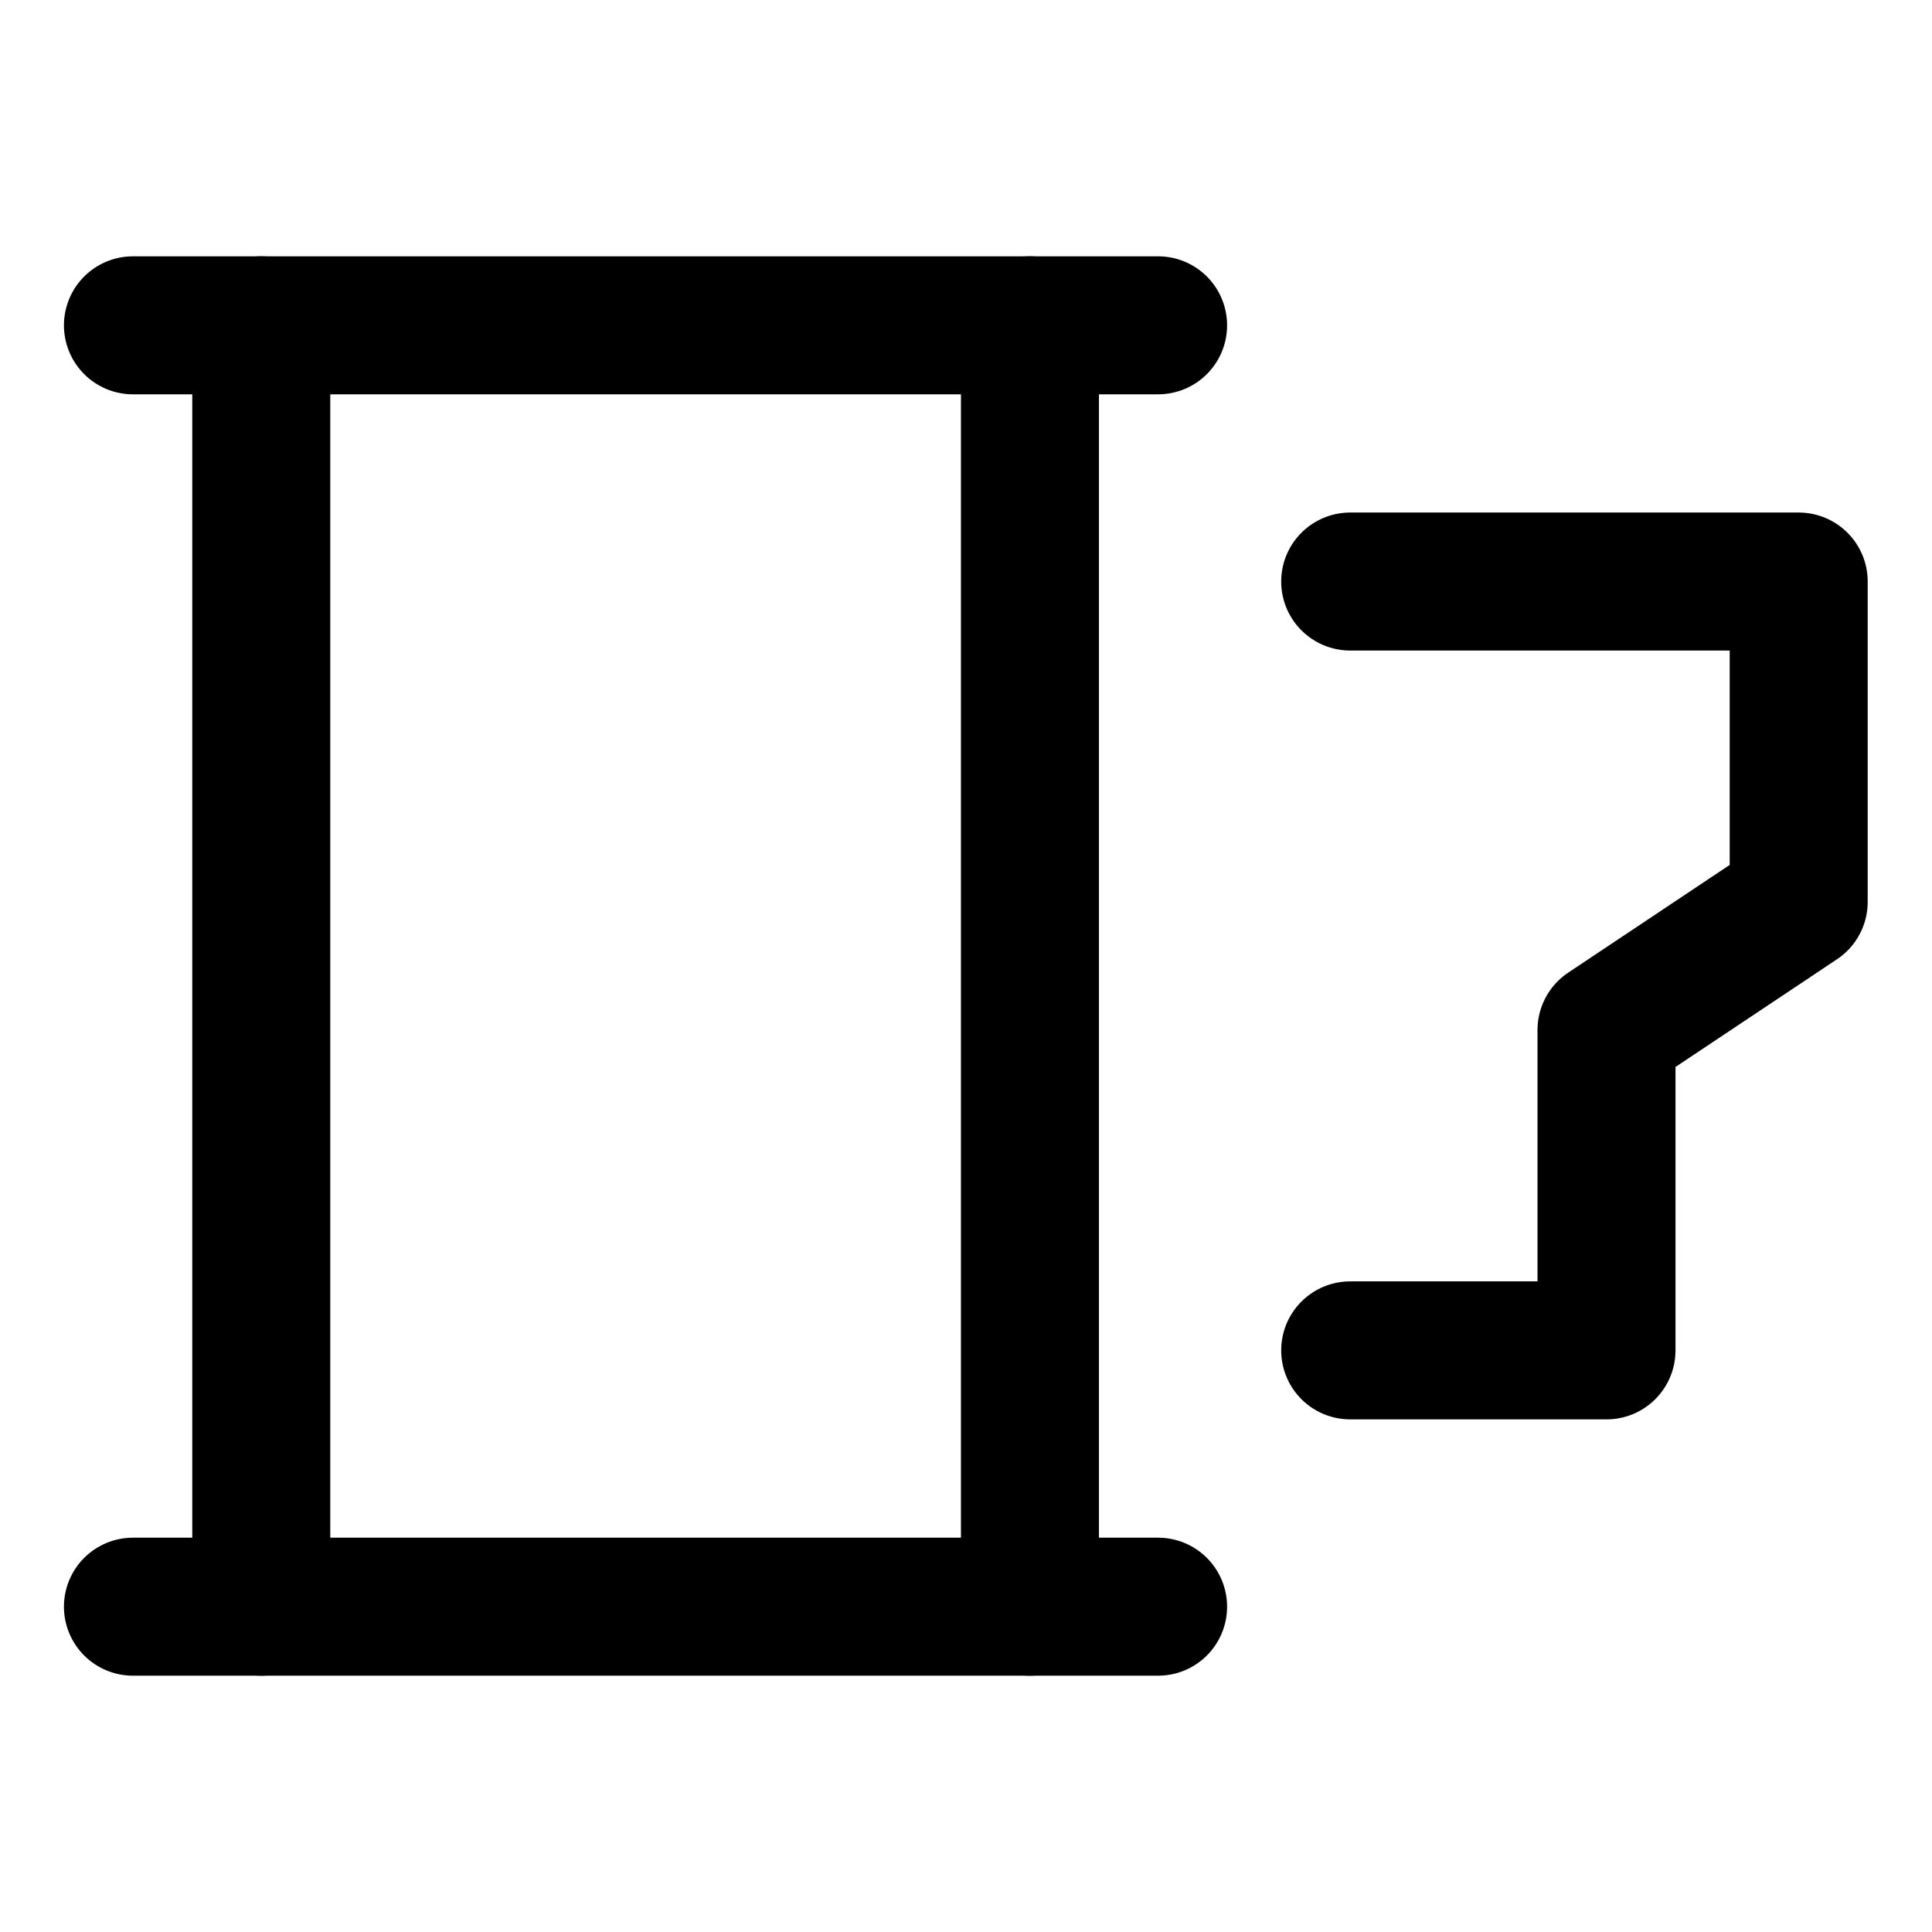 <svg width="21" height="21" viewBox="0 0 21 21" fill="none" xmlns="http://www.w3.org/2000/svg">
<path d="M1.445 17.464H12.588" stroke="black" stroke-width="1.5" stroke-linecap="round" stroke-linejoin="round"/>
<path d="M1.445 3.536H12.588" stroke="black" stroke-width="1.5" stroke-linecap="round" stroke-linejoin="round"/>
<path d="M11.195 17.464V3.536" stroke="black" stroke-width="1.5" stroke-linecap="round" stroke-linejoin="round"/>
<path d="M2.84 3.536V17.464" stroke="black" stroke-width="1.5" stroke-linecap="round" stroke-linejoin="round"/>
<path d="M14.676 6.321H19.551V9.803L17.462 11.196V14.678H14.676" stroke="black" stroke-width="1.5" stroke-linecap="round" stroke-linejoin="round"/>
</svg>
